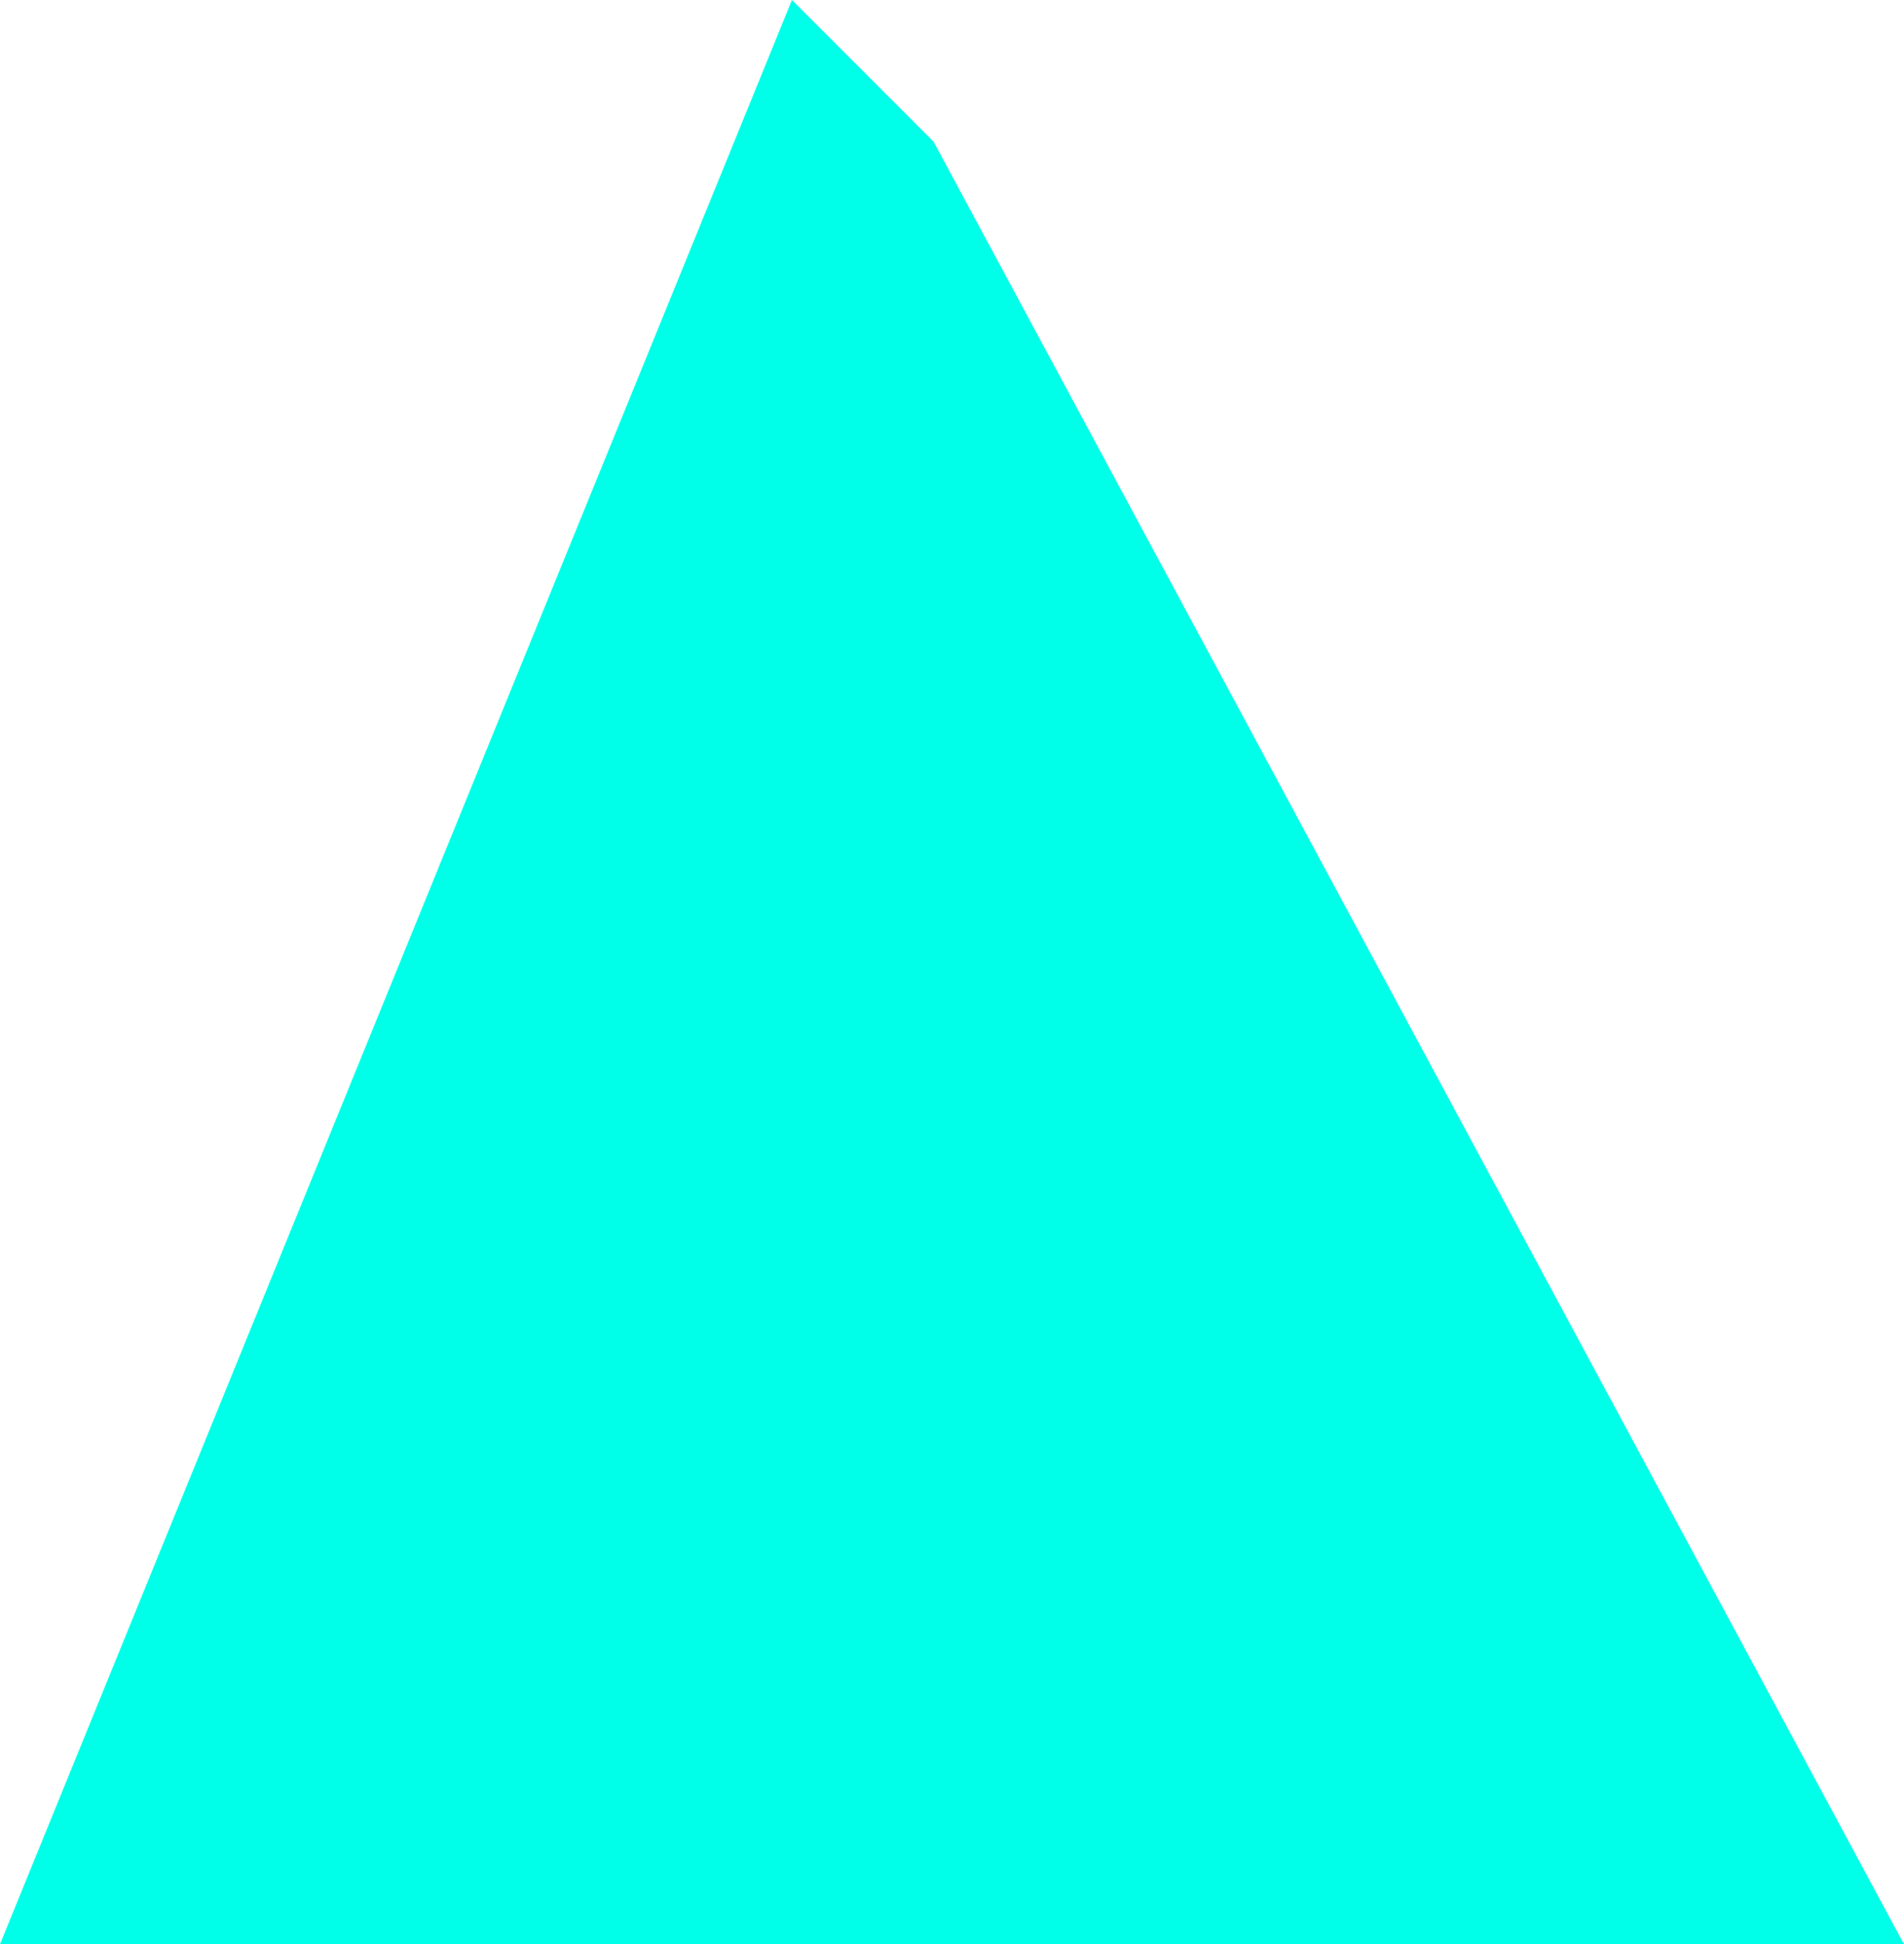 <svg version="1.1" xmlns="http://www.w3.org/2000/svg" xmlns:xlink="http://www.w3.org/1999/xlink" width="29.161" height="29.772" viewBox="0,0,29.161,29.772"><g transform="translate(-225.513,-164.228)"><g data-paper-data="{&quot;isPaintingLayer&quot;:true}" fill="#00ffe8" fill-rule="nonzero" stroke="#00ffe8" stroke-width="2" stroke-linecap="butt" stroke-linejoin="miter" stroke-miterlimit="10" stroke-dasharray="" stroke-dashoffset="0" style="mix-blend-mode: normal"><path d="M227,193l11,-27l1,1l14,26z"/></g></g></svg>